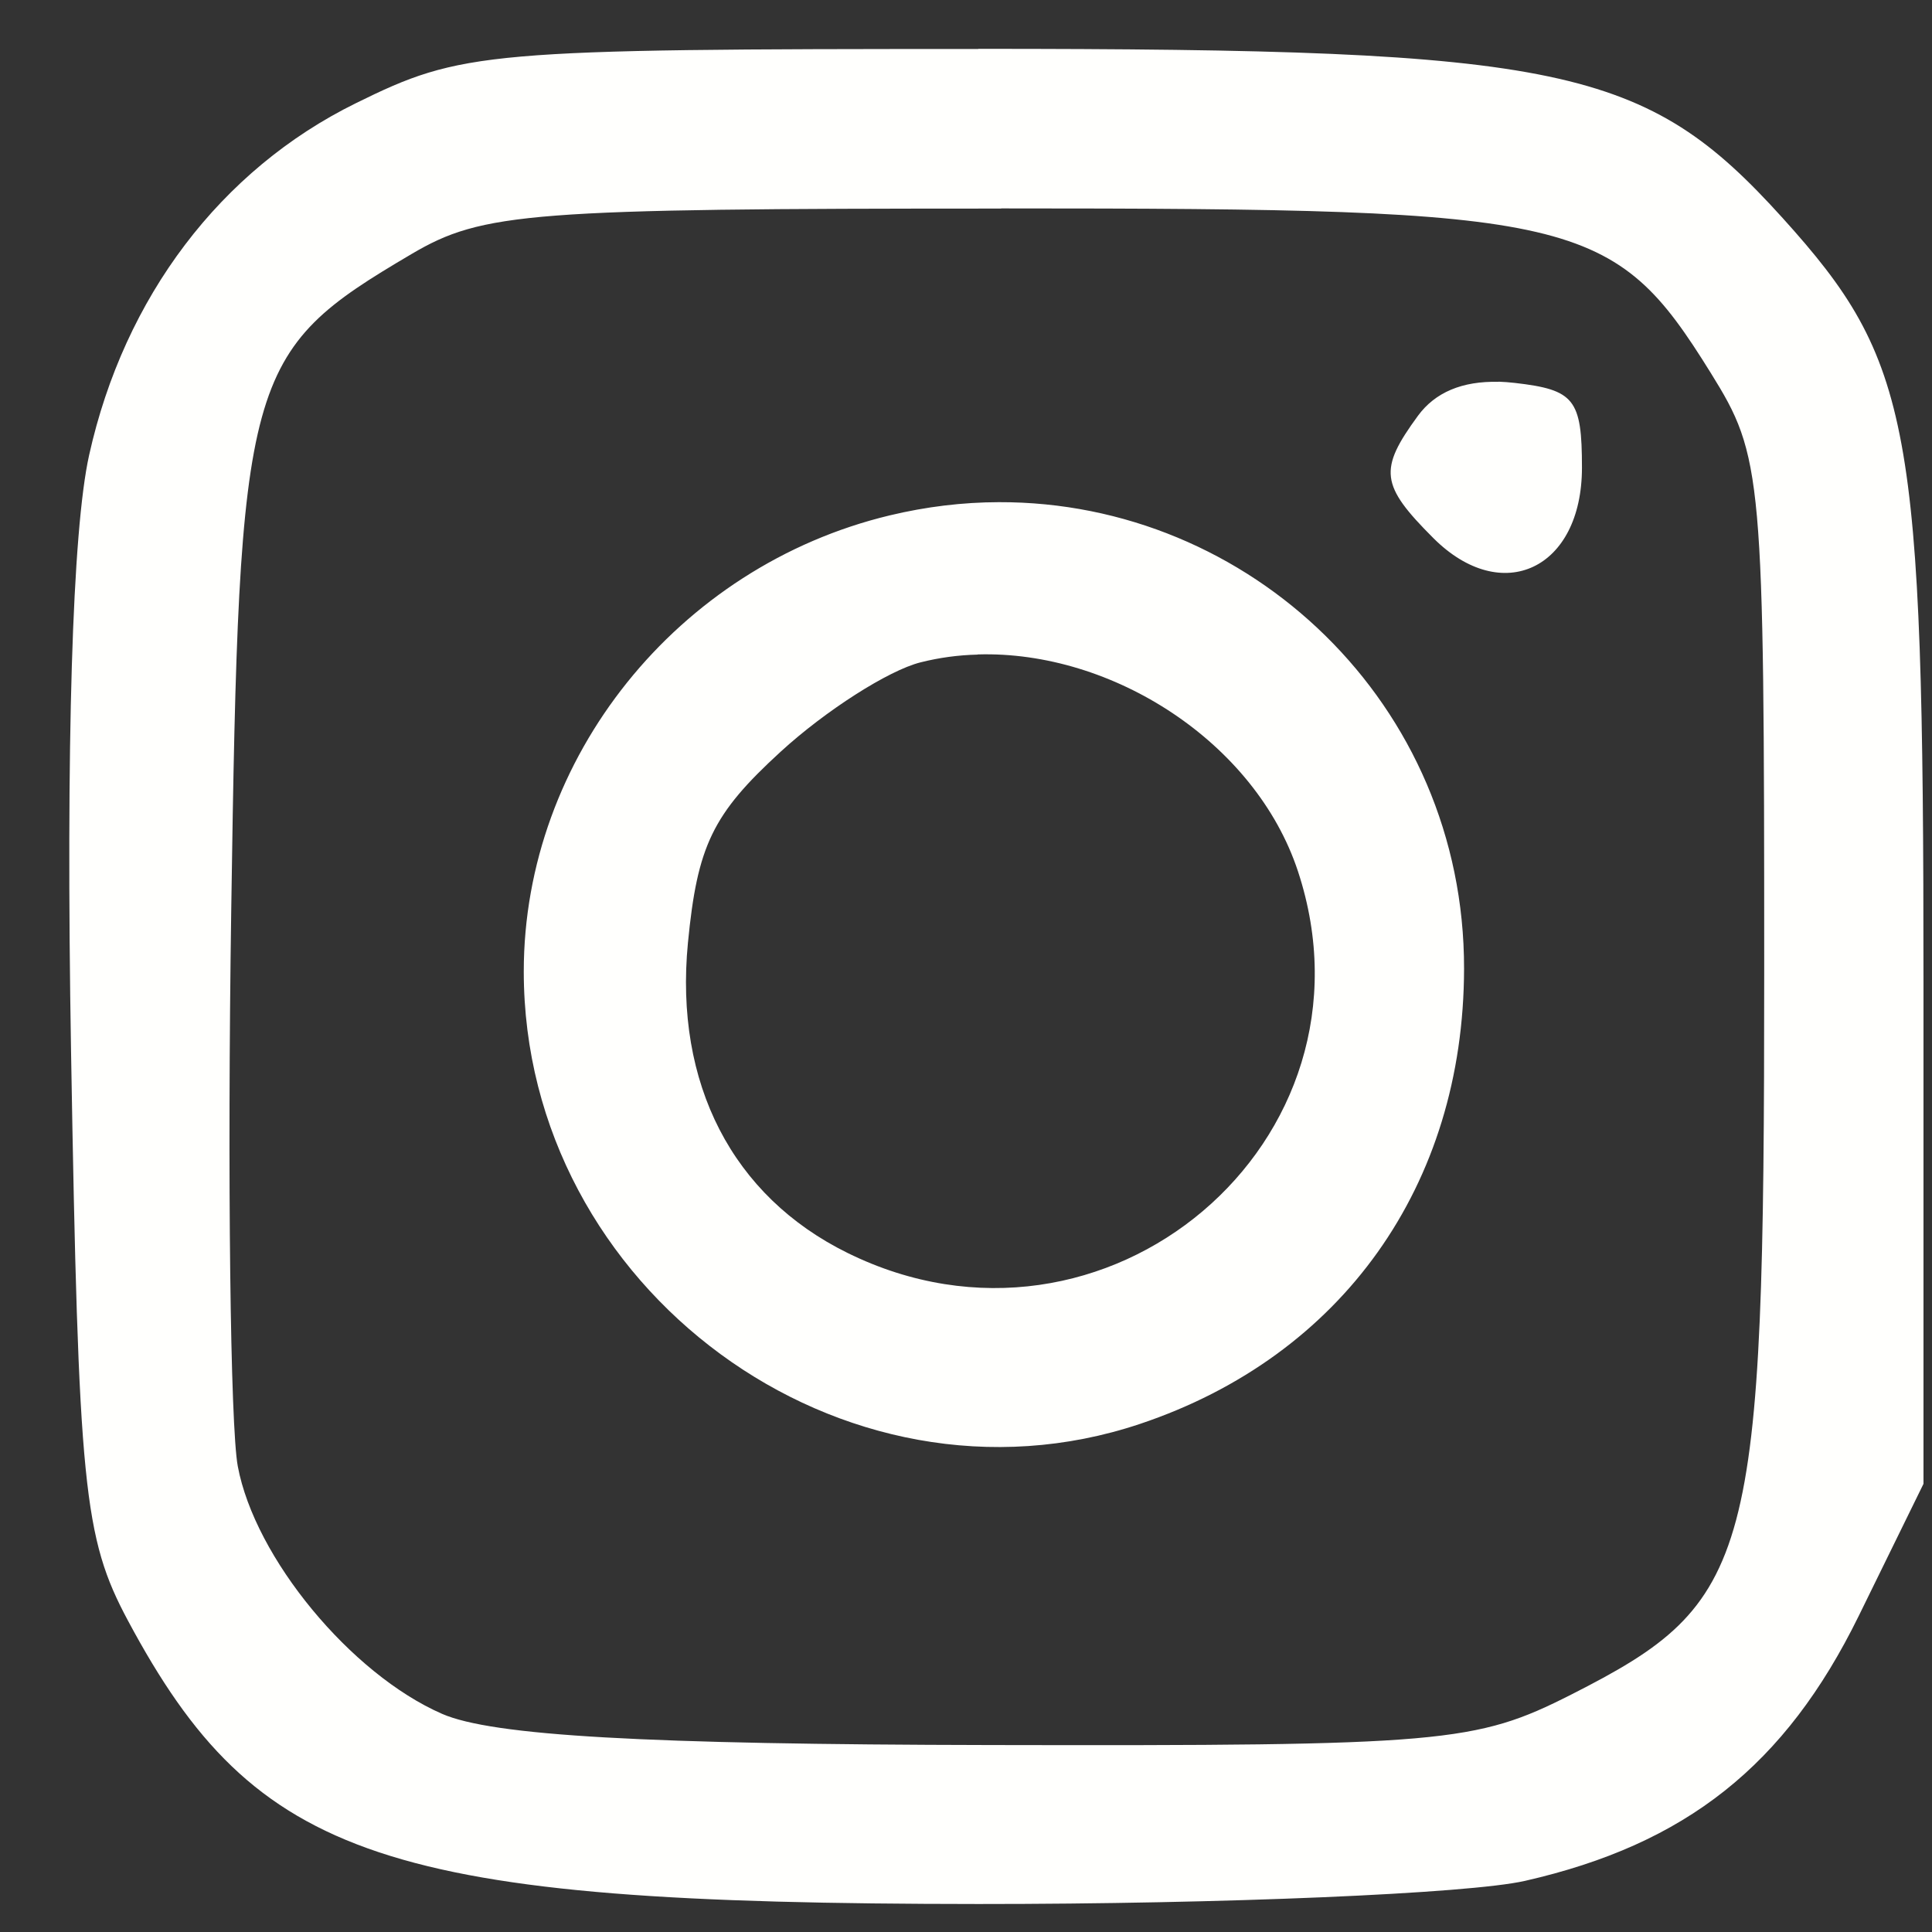 <?xml version="1.0" encoding="UTF-8" standalone="no"?>
<!-- Created with Inkscape (http://www.inkscape.org/) -->

<svg
   xmlns:dc="http://purl.org/dc/elements/1.1/"
   xmlns:cc="http://creativecommons.org/ns#"
   xmlns:rdf="http://www.w3.org/1999/02/22-rdf-syntax-ns#"
   xmlns:svg="http://www.w3.org/2000/svg"
   xmlns="http://www.w3.org/2000/svg"
   xmlns:sodipodi="http://sodipodi.sourceforge.net/DTD/sodipodi-0.dtd"
   xmlns:inkscape="http://www.inkscape.org/namespaces/inkscape"
   width="48"
   height="48"
   viewBox="0 0 12.7 12.7"
   version="1.1"
   id="svg1503"
   inkscape:version="0.92.3 (unknown)"
   sodipodi:docname="instagram.svg">
  <rect x="0" y="0" width="12.7" height="12.7" fill="#333333" stroke="none"/>
  <defs
     id="defs1497" />
  <sodipodi:namedview
     id="base"
     pagecolor="#ffffff"
     bordercolor="#666666"
     borderopacity="1.0"
     inkscape:pageopacity="0.0"
     inkscape:pageshadow="2"
     inkscape:zoom="0.98994949"
     inkscape:cx="-261.42857"
     inkscape:cy="75.126778"
     inkscape:document-units="mm"
     inkscape:current-layer="layer1"
     showgrid="false"
     units="px"
     inkscape:window-width="1366"
     inkscape:window-height="703"
     inkscape:window-x="0"
     inkscape:window-y="0"
     inkscape:window-maximized="1" />
  <g
     inkscape:label="Layer 1"
     inkscape:groupmode="layer"
     id="layer1"
     transform="translate(0,-284.3)">
    <path
       style="fill:#fffffd;fill-opacity:1;stroke:none;stroke-width:0.15;stroke-miterlimit:4;stroke-dasharray:none;stroke-opacity:1"
       d="m 6.431,284.622 c -3.247,0 -3.395,0.013 -4.093,0.357 -0.887,0.437 -1.521,1.273 -1.752,2.312 -0.111,0.499 -0.153,1.896 -0.119,3.919 0.049,2.867 0.082,3.197 0.374,3.743 0.845,1.579 1.692,1.861 5.59,1.863 1.606,5.7e-4 3.223,-0.068 3.593,-0.152 1.059,-0.241 1.712,-0.759 2.194,-1.741 l 0.426,-0.869 v -3.294 c 0,-3.673 -0.076,-4.086 -0.926,-5.027 -0.903,-0.999 -1.44,-1.112 -5.288,-1.112 z m 0.15,1.048 c 3.797,0 4.025,0.052 4.665,1.082 0.341,0.549 0.351,0.66 0.351,3.934 0,3.886 -0.069,4.145 -1.27,4.754 -0.628,0.318 -0.838,0.337 -3.814,0.331 -2.279,-0.004 -3.276,-0.061 -3.607,-0.205 -0.6,-0.262 -1.231,-1.026 -1.343,-1.628 -0.049,-0.265 -0.069,-1.909 -0.043,-3.653 0.052,-3.535 0.089,-3.669 1.185,-4.315 0.468,-0.276 0.778,-0.299 3.877,-0.299 z m 3.27,1.14 c -0.239,-0.006 -0.417,0.069 -0.53,0.223 -0.26,0.355 -0.247,0.456 0.101,0.804 0.452,0.452 0.977,0.203 0.977,-0.463 0,-0.45 -0.049,-0.512 -0.442,-0.557 -0.037,-0.004 -0.072,-0.007 -0.106,-0.008 z m -3.285,0.791 c -0.236,5.7e-4 -0.476,0.029 -0.718,0.087 -1.395,0.335 -2.405,1.594 -2.405,2.998 0,2.088 2.098,3.628 4.051,2.974 1.328,-0.445 2.128,-1.568 2.13,-2.993 0.002,-1.739 -1.41,-3.071 -3.058,-3.066 z m -0.14,1.001 c 0.888,-0.027 1.827,0.58 2.106,1.425 0.586,1.776 -1.266,3.345 -2.961,2.509 -0.757,-0.373 -1.138,-1.113 -1.049,-2.037 0.062,-0.641 0.162,-0.848 0.61,-1.258 0.295,-0.27 0.708,-0.534 0.919,-0.587 0.123,-0.031 0.248,-0.048 0.375,-0.051 z"
       id="path1305"
       inkscape:connector-curvature="0"
       sodipodi:nodetypes="scccccsccscsscsscccccscccsccscsccsccccccc" />
  </g>
</svg>
